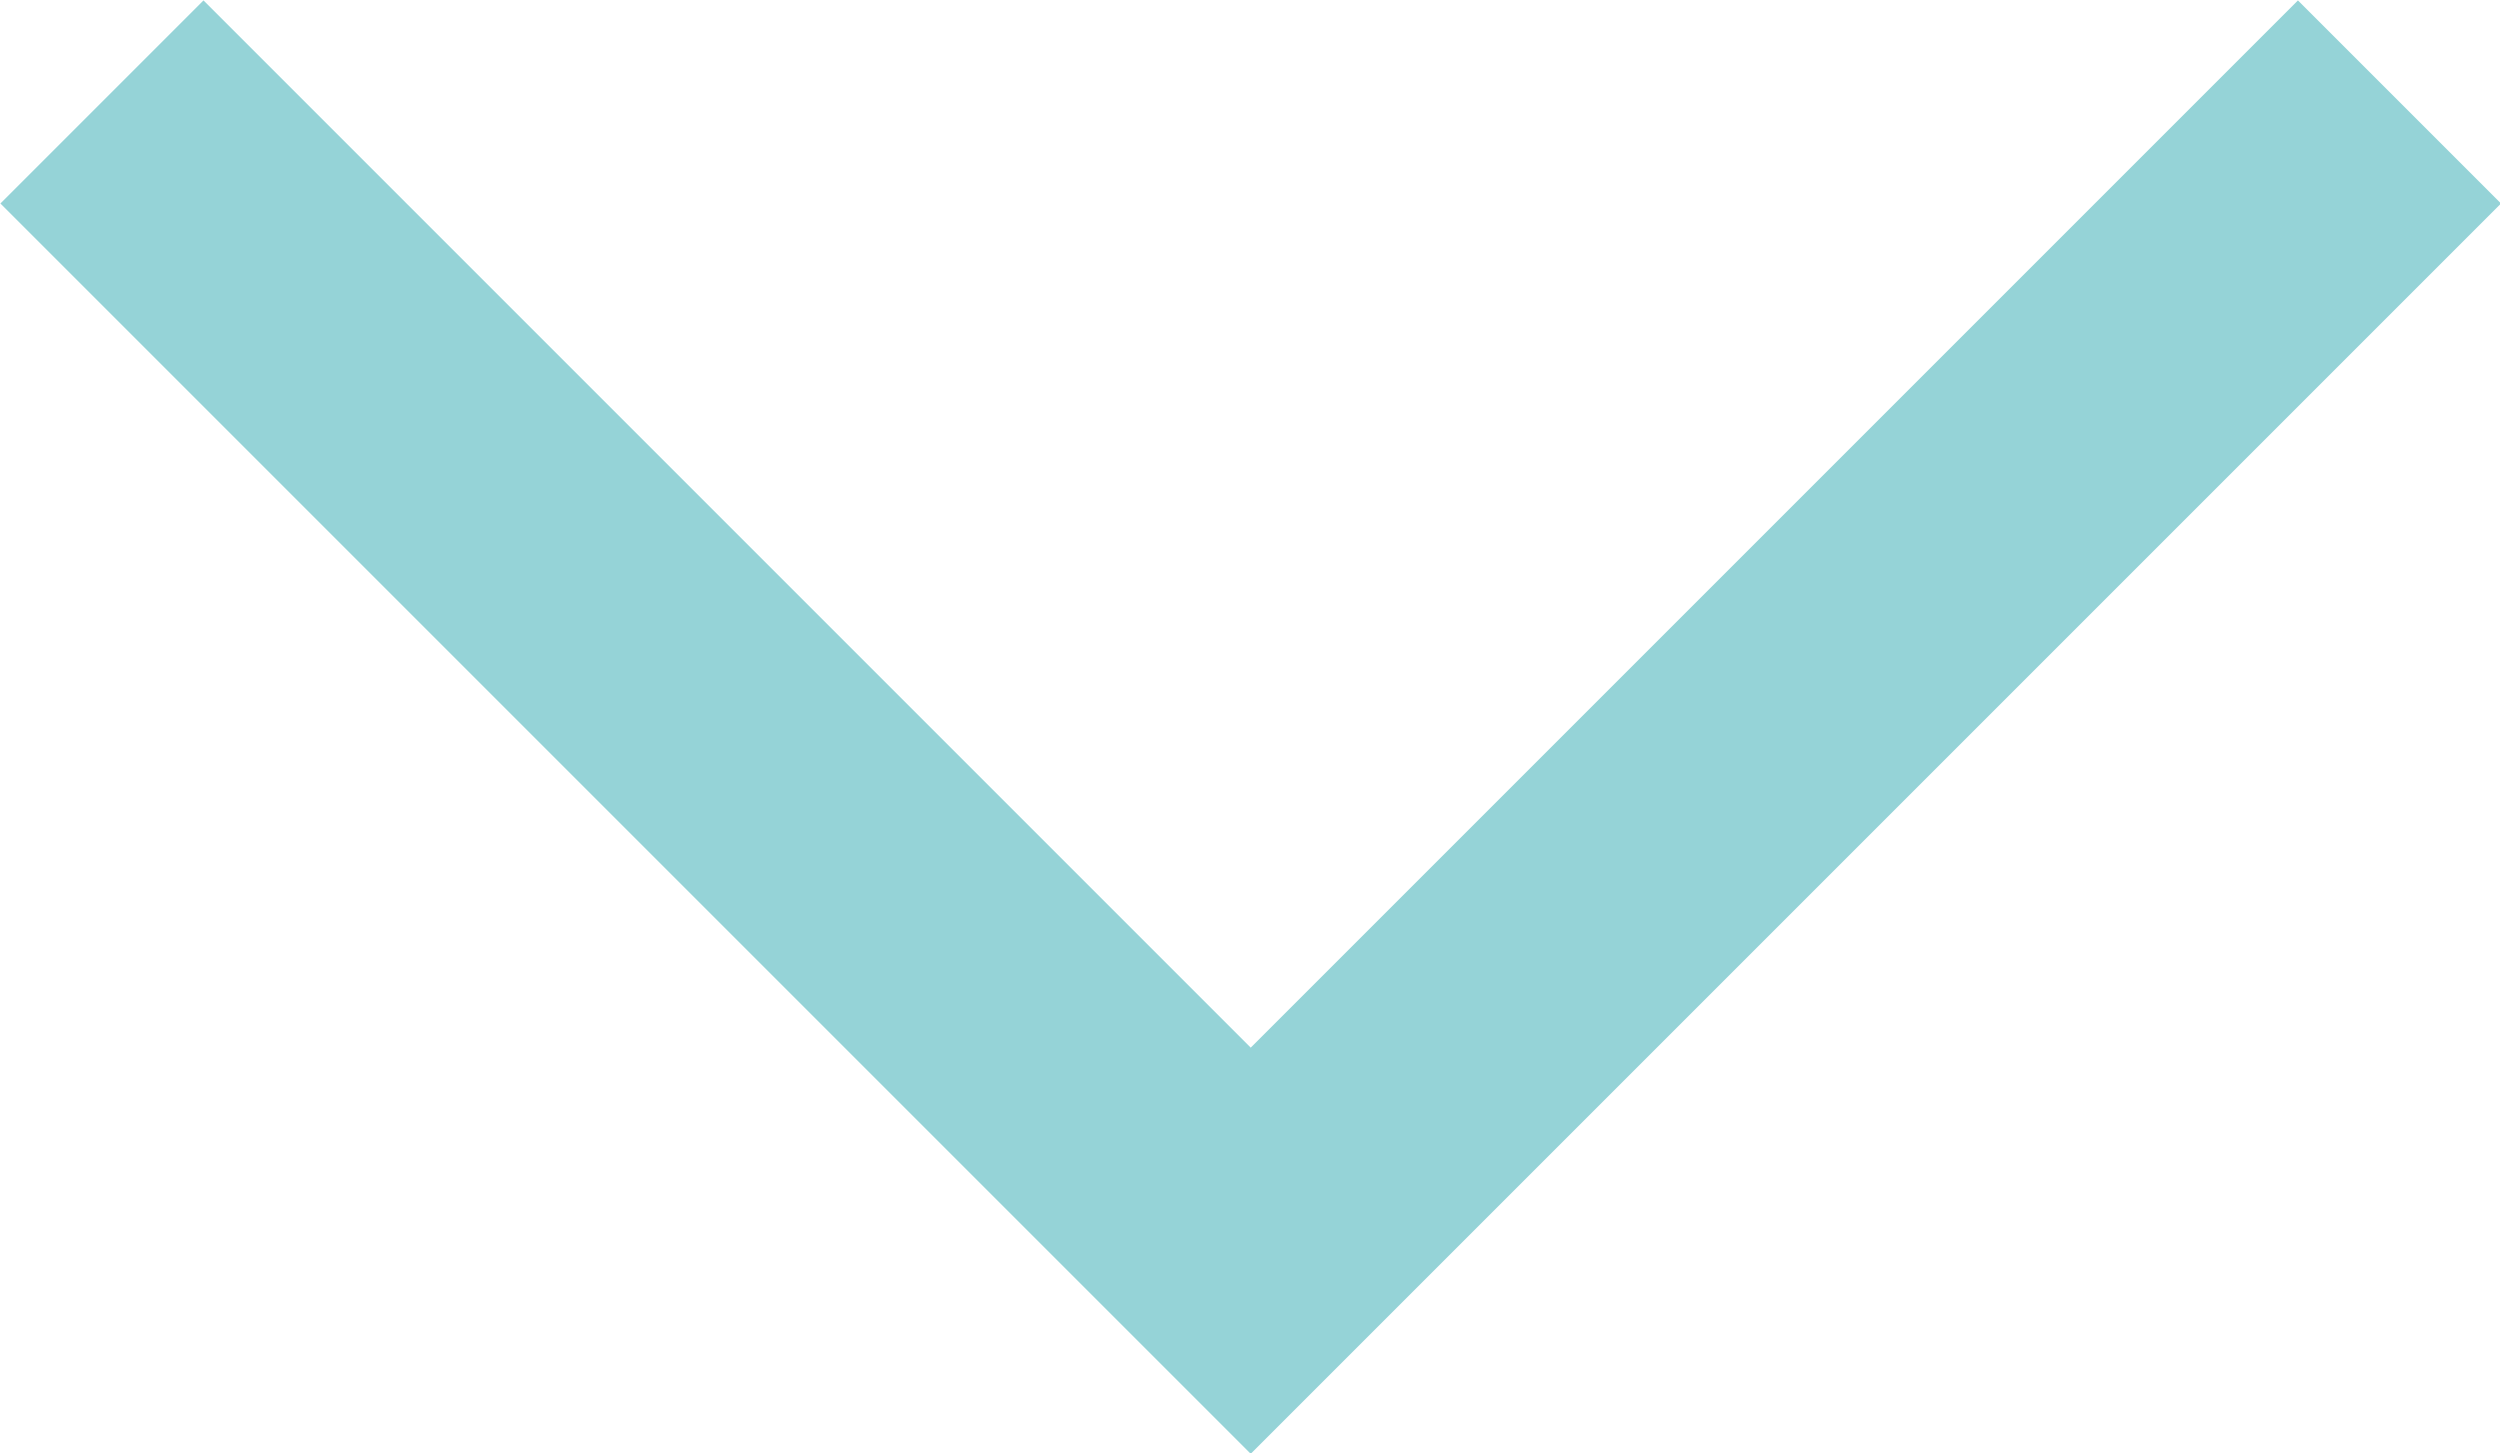 <svg xmlns="http://www.w3.org/2000/svg" viewBox="0 0 17.41 10.12"><defs><style>.cls-1{fill:none;stroke:#95d3d7;stroke-miterlimit:10;stroke-width:2px;}</style></defs><title>Asset 1</title><g id="Layer_2" data-name="Layer 2"><g id="Layer_1-2" data-name="Layer 1"><polyline class="cls-1" points="16.71 0.71 8.71 8.71 0.71 0.71"/></g></g></svg>